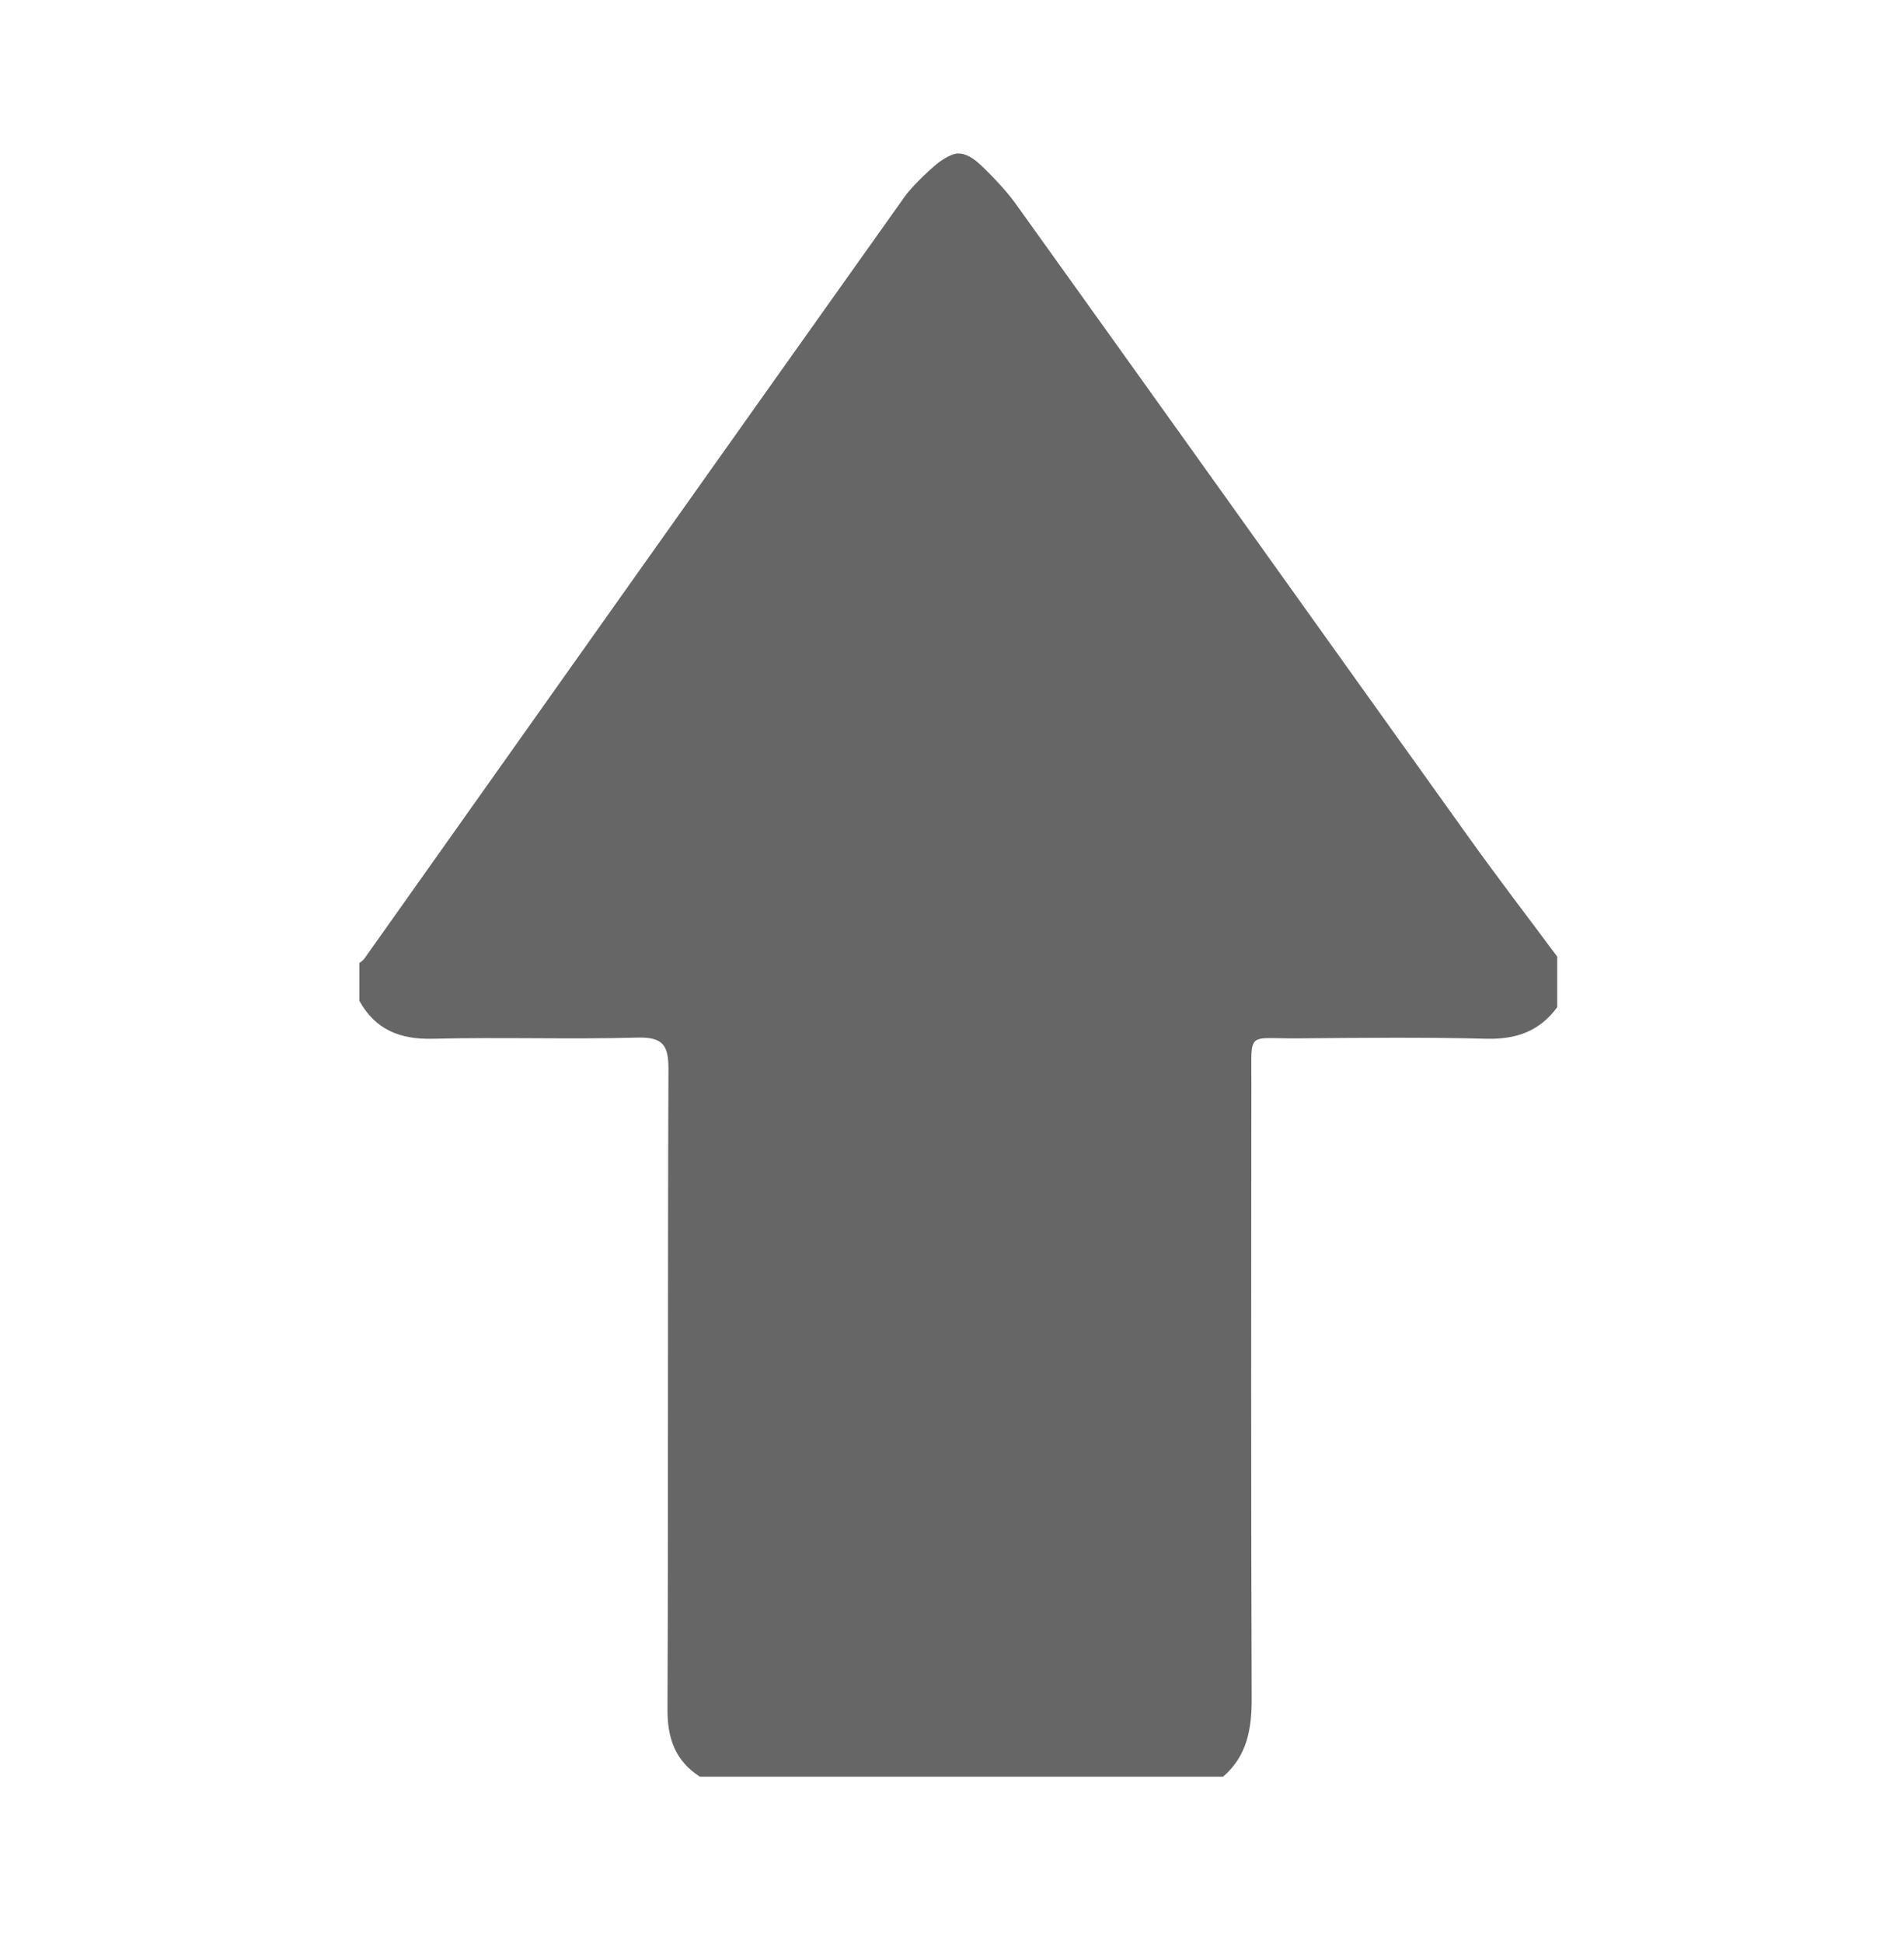 <?xml version="1.0" encoding="utf-8"?>
<!-- Generator: Adobe Illustrator 16.0.4, SVG Export Plug-In . SVG Version: 6.00 Build 0)  -->
<!DOCTYPE svg PUBLIC "-//W3C//DTD SVG 1.1//EN" "http://www.w3.org/Graphics/SVG/1.1/DTD/svg11.dtd">
<svg version="1.1" id="Layer_1" xmlns="http://www.w3.org/2000/svg" xmlns:xlink="http://www.w3.org/1999/xlink" x="0px" y="0px"
	 width="302px" height="308px" viewBox="0 0 302 308" enable-background="new 0 0 302 308" xml:space="preserve">
<g>
	<path fill="#666666" d="M149,25.67c0.689-0.478,2-1.339,3-1.339s2.014,0.524,3,1.339s4.303,4.131,6.014,6.514
		c24.064,33.551,48.033,67.17,72.072,100.739c4.531,6.326,9.271,12.502,13.914,18.747c0,2.667,0,5.333,0,8
		c-2.791,3.82-6.506,5.132-11.24,5.01c-9.99-0.258-19.994-0.139-29.99-0.06c-8.033,0.063-7.274-1.288-7.285,7.041
		c-0.034,32.491-0.071,64.985,0.05,97.478c0.021,4.879-0.681,9.196-4.533,12.53c-27.666,0-55.334,0-83,0
		c-3.863-2.5-5.145-6.019-5.127-10.61c0.13-33.83,0.014-67.662,0.15-101.492c0.016-3.799-0.814-5.178-4.898-5.067
		c-10.824,0.296-21.667-0.088-32.493,0.181c-5.203,0.129-9.085-1.428-11.633-6.011c0-2,0-4,0-6c0.25-0.206,0.561-0.368,0.741-0.622
		c28.556-40.273,57.087-80.565,85.699-120.798C144.941,29.139,148.311,26.147,149,25.67z"/>
</g>
</svg>
